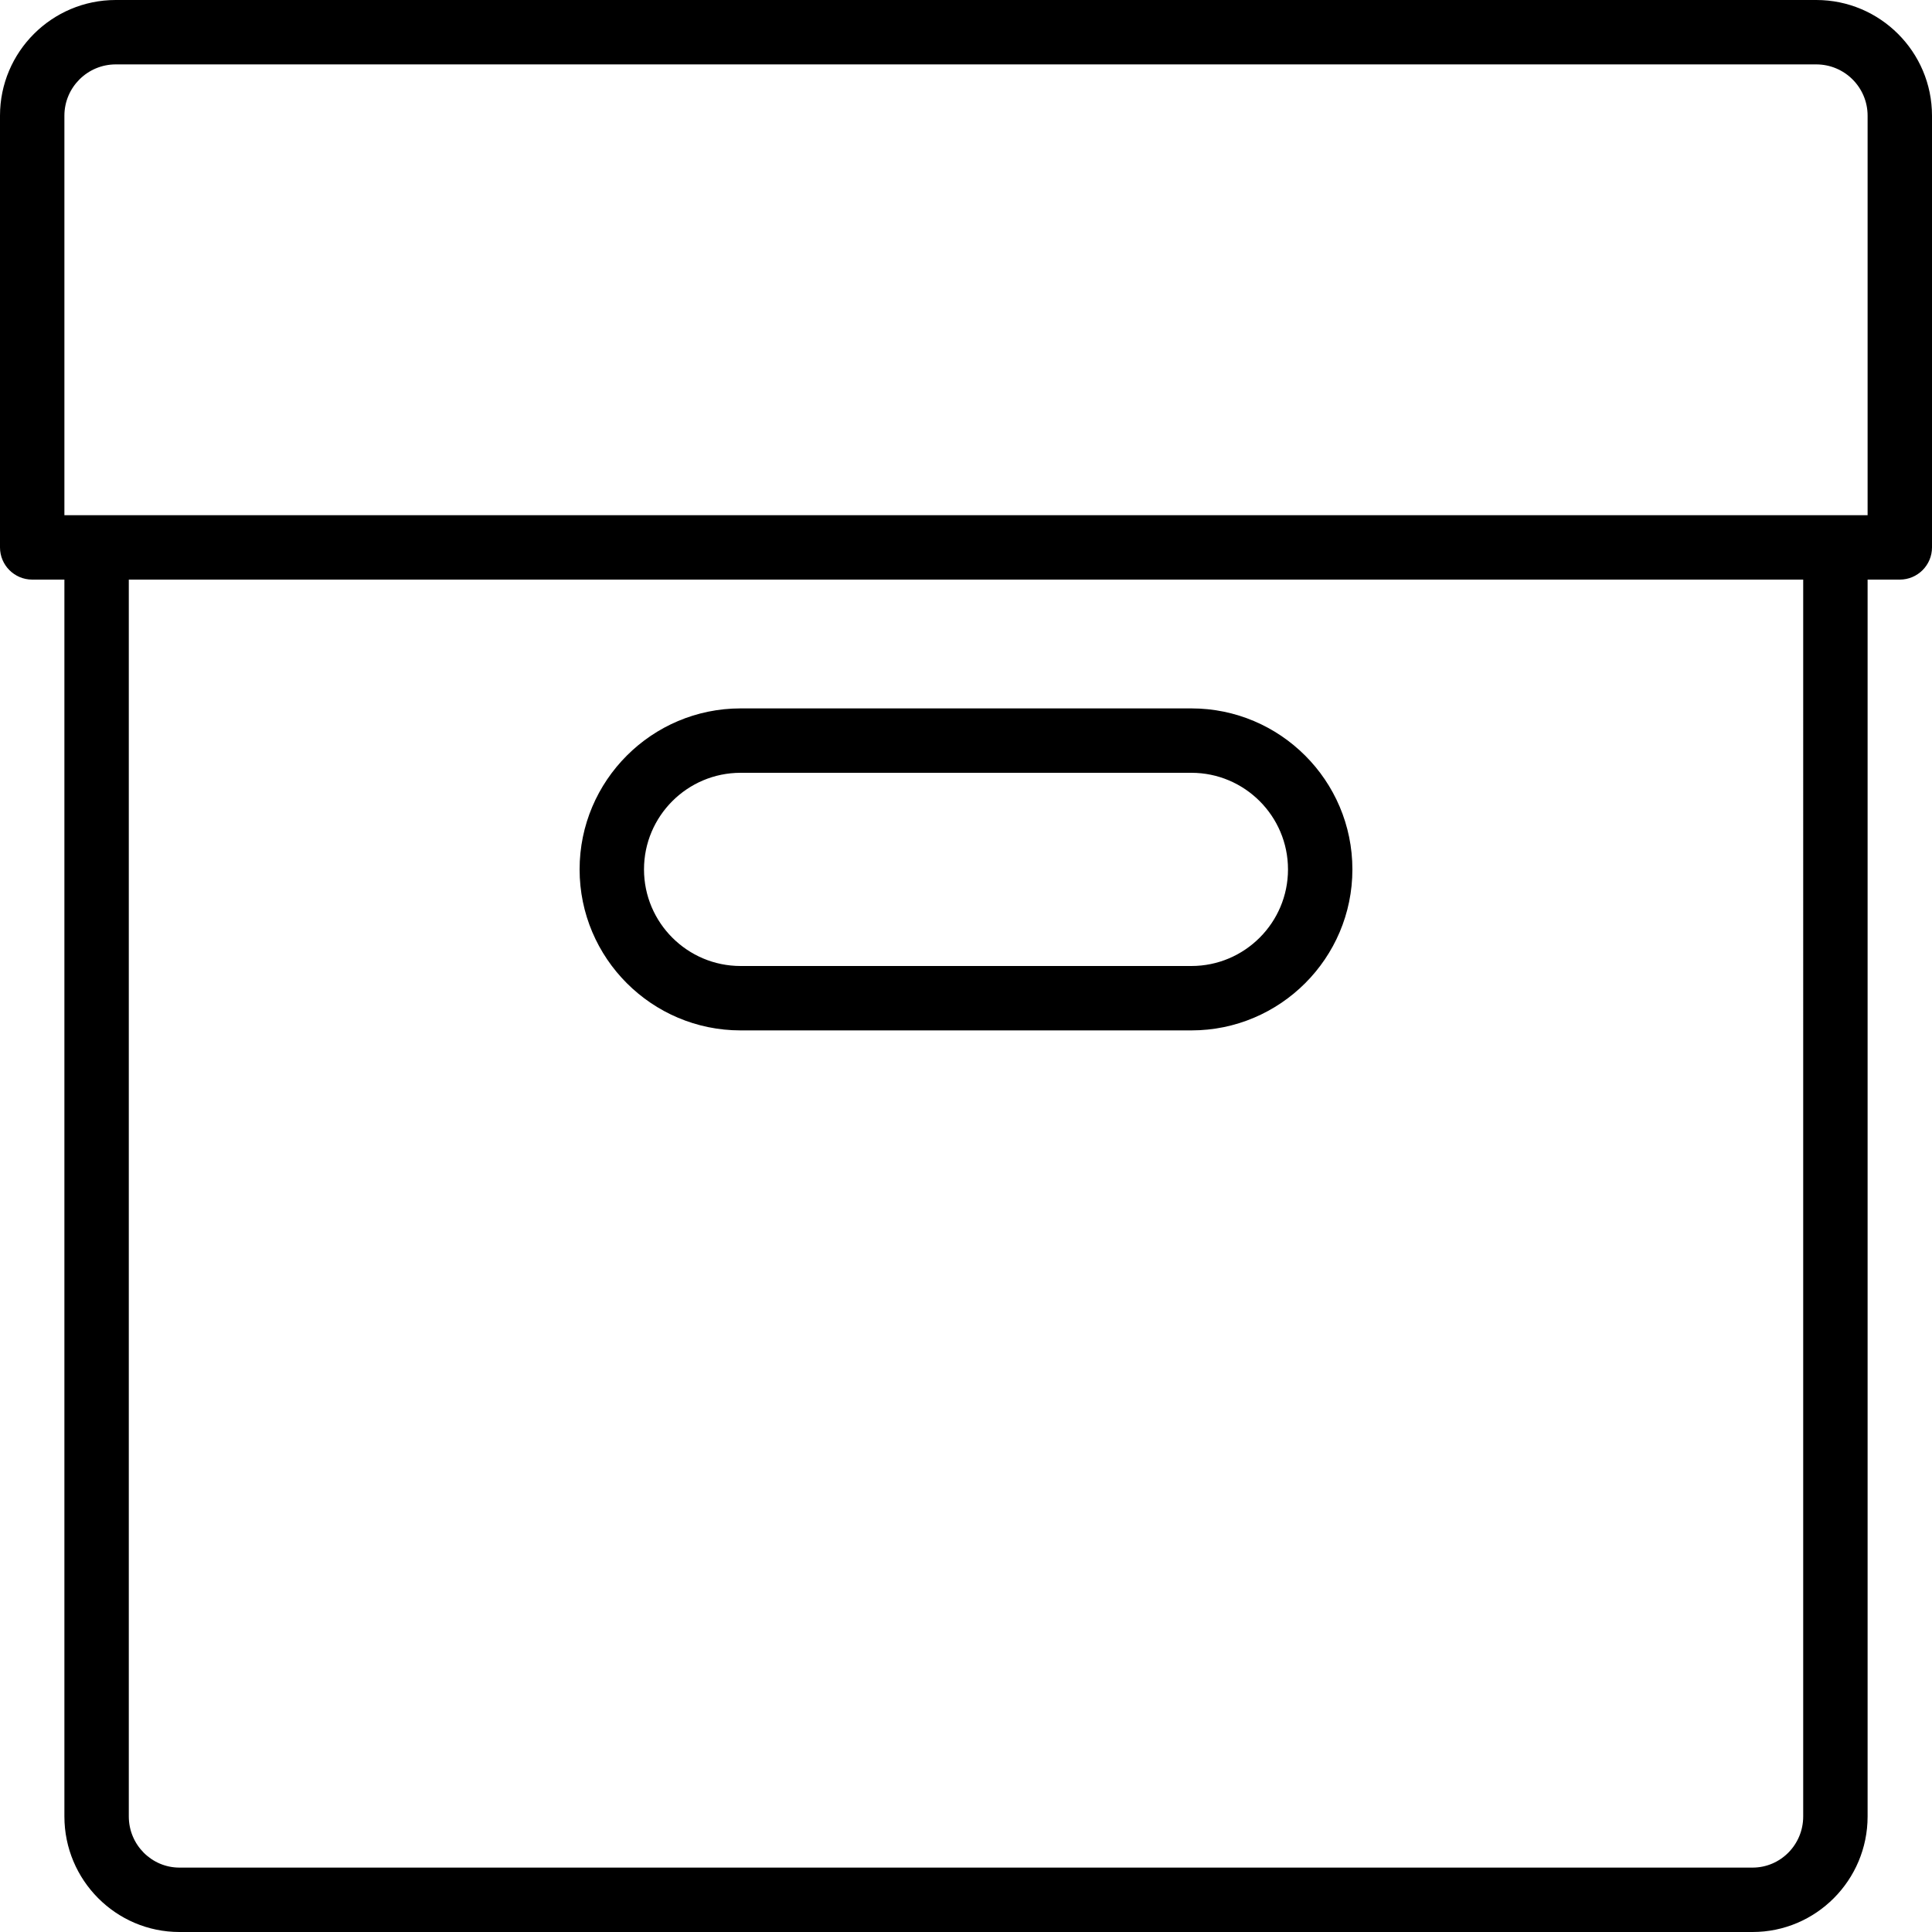 <?xml version="1.0" encoding="iso-8859-1"?>
<!-- Generator: Adobe Illustrator 19.0.0, SVG Export Plug-In . SVG Version: 6.00 Build 0)  -->
<svg version="1.1" id="Layer_1" xmlns="http://www.w3.org/2000/svg" xmlns:xlink="http://www.w3.org/1999/xlink" x="0px" y="0px"
	 viewBox="0 0 30 30" style="enable-background:new 0 0 30 30;" xml:space="preserve">
<g>
	<g>
		<path d="M28.203,0H1.797C0.806,0,0,0.805,0,1.796V8.5C0,8.776,0.224,9,0.5,9H1v19.206C1,29.195,1.801,30,2.786,30h24.428
			C28.199,30,29,29.195,29,28.206V9h0.5C29.776,9,30,8.776,30,8.5V1.796C30,0.806,29.194,0,28.203,0z M28,28.206
			C28,28.644,27.648,29,27.214,29H2.786C2.353,29,2,28.644,2,28.206V9h26V28.206z M29,8H1V1.796C1,1.357,1.358,1,1.797,1h26.406
			C28.643,1,29,1.357,29,1.796V8z M11.5,16h7c1.379,0,2.5-1.122,2.5-2.5S19.879,11,18.5,11h-7C10.121,11,9,12.122,9,13.5
			S10.121,16,11.5,16z M11.5,12h7c0.827,0,1.5,0.673,1.5,1.5S19.327,15,18.5,15h-7c-0.827,0-1.5-0.673-1.5-1.5S10.673,12,11.5,12z"
			/>
	</g>
</g>
</svg>
